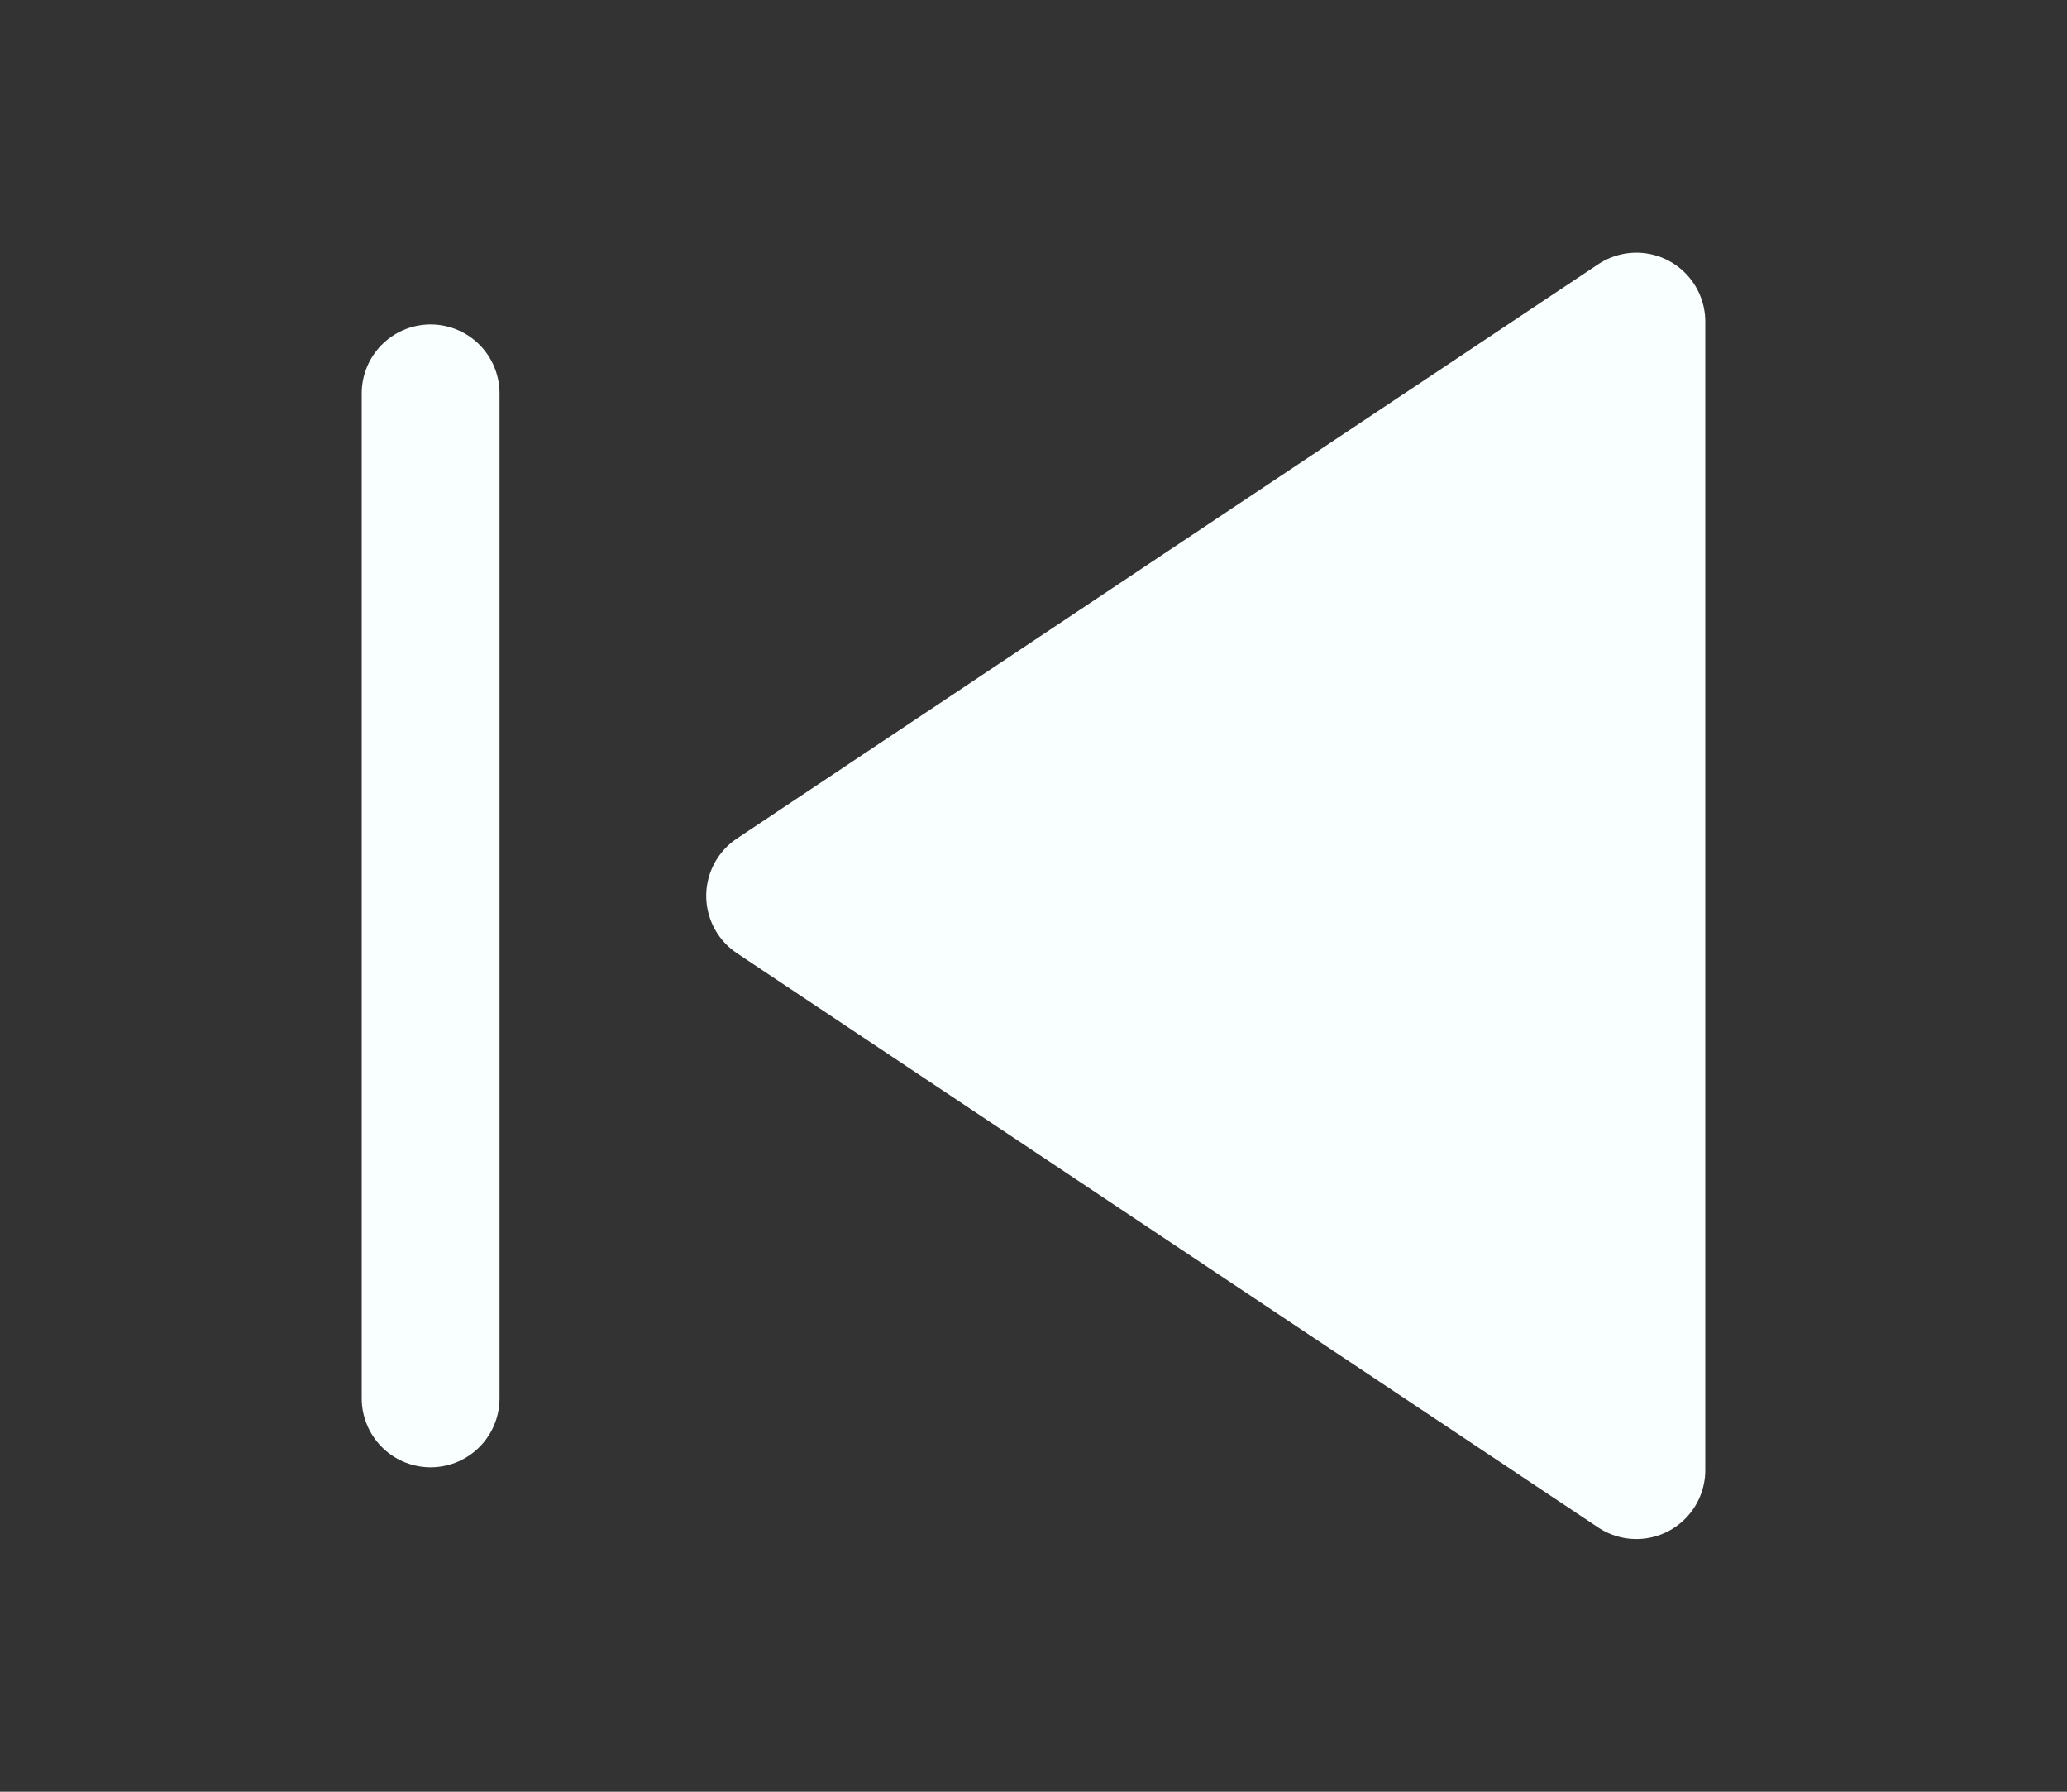 <svg width="30" height="26" viewBox="0 0 30 26" fill="none" xmlns="http://www.w3.org/2000/svg">
	<rect x="0" y="0" width="30" height="26" fill="#333333" stroke="none"/>
	<path d="M6.25 20.292V5.708" stroke="#f9feff" stroke-width="2" stroke-linecap="round" stroke-linejoin="round" />
	<path d="M23.75 21.333L11.25 13L23.75 4.667V21.333Z" fill="#f9feff" stroke="#f9feff" stroke-width="2" stroke-linecap="round" stroke-linejoin="round" />
</svg>
